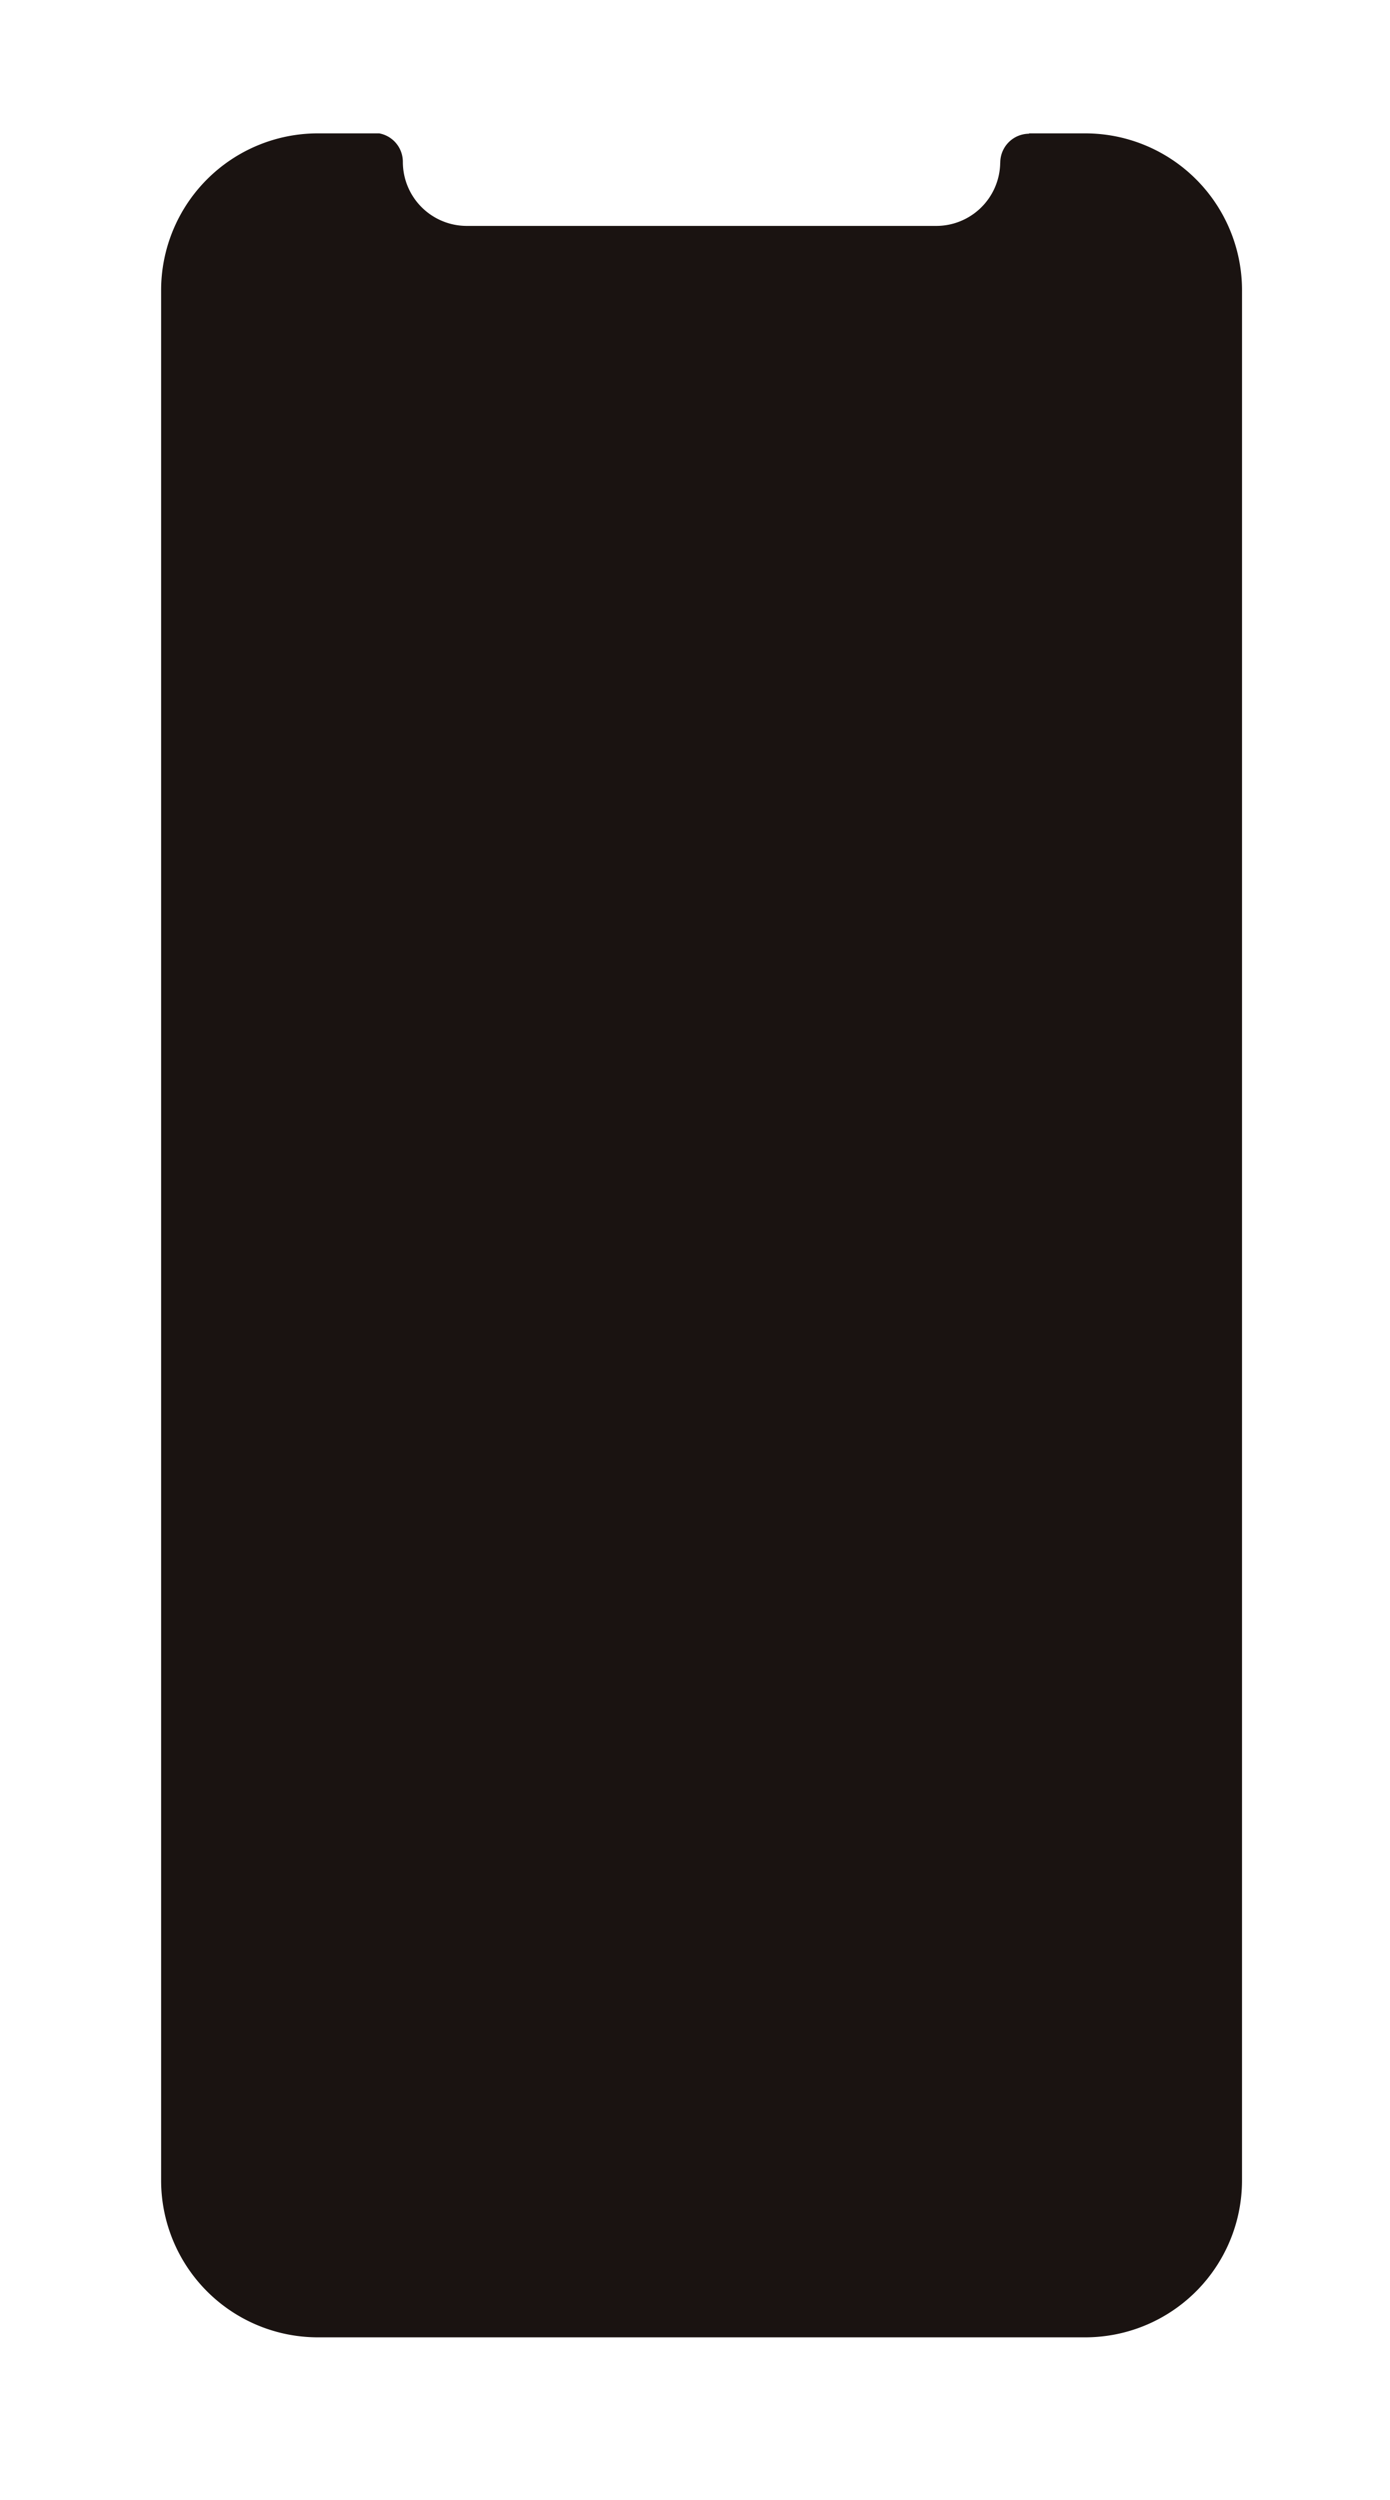 <svg xmlns="http://www.w3.org/2000/svg" xmlns:xlink="http://www.w3.org/1999/xlink" width="283.77" height="510.129" viewBox="0 0 283.77 510.129"><defs><style>.a{fill:#fff;}.b{fill:#1a1311;}.c{filter:url(#a);}</style><filter id="a" x="0" y="0" width="283.77" height="510.129" filterUnits="userSpaceOnUse"><feOffset dy="3" input="SourceAlpha"/><feGaussianBlur stdDeviation="5" result="b"/><feFlood flood-opacity="0.2"/><feComposite operator="in" in2="b"/><feComposite in="SourceGraphic"/></filter></defs><g transform="translate(334.21 -202.75)"><g class="c" transform="matrix(1, 0, 0, 1, -334.21, 202.75)"><path class="a" d="M-112.069,214.75H-270.033a46.681,46.681,0,0,0-46.629,46.629V283.7a3.316,3.316,0,0,0-2.548,3.222v15.052a3.316,3.316,0,0,0,2.548,3.222v14.878a3.316,3.316,0,0,0-2.548,3.222v33.447a3.315,3.315,0,0,0,2.548,3.22v6.982a3.317,3.317,0,0,0-2.548,3.222v33.447a3.316,3.316,0,0,0,2.548,3.222V648.25a46.681,46.681,0,0,0,46.629,46.629h157.964A46.682,46.682,0,0,0-65.44,648.25V261.379A46.682,46.682,0,0,0-112.069,214.75ZM-81.4,261.379V648.25a30.7,30.7,0,0,1-30.669,30.669H-270.033A30.7,30.7,0,0,1-300.7,648.25V261.379a30.7,30.7,0,0,1,30.669-30.669h12.563a4.457,4.457,0,0,1,3.524,4.357,14.63,14.63,0,0,0,14.609,14.589h96.571a14.674,14.674,0,0,0,14.525-13.117l.086-.013v-1.281a4.468,4.468,0,0,1,4.464-4.463l3.639-.071h7.982A30.7,30.7,0,0,1-81.4,261.379Z" transform="translate(334.21 -202.75)"/></g><path class="b" d="M-84.134,644.656a32.019,32.019,0,0,1-31.916,32.049H-272.888A32.019,32.019,0,0,1-304.8,644.656V259.05A32.019,32.019,0,0,1-272.888,227h12.618a5.909,5.909,0,0,1,4.821,5.814h0a13.065,13.065,0,0,0,13.037,13.073h95.882A13.058,13.058,0,0,0-133.5,232.995h.013a5.91,5.91,0,0,1,5.9-5.923l-.074-.071h11.613a32.019,32.019,0,0,1,31.916,32.05Z" transform="translate(3.482 2.961)"/></g></svg>